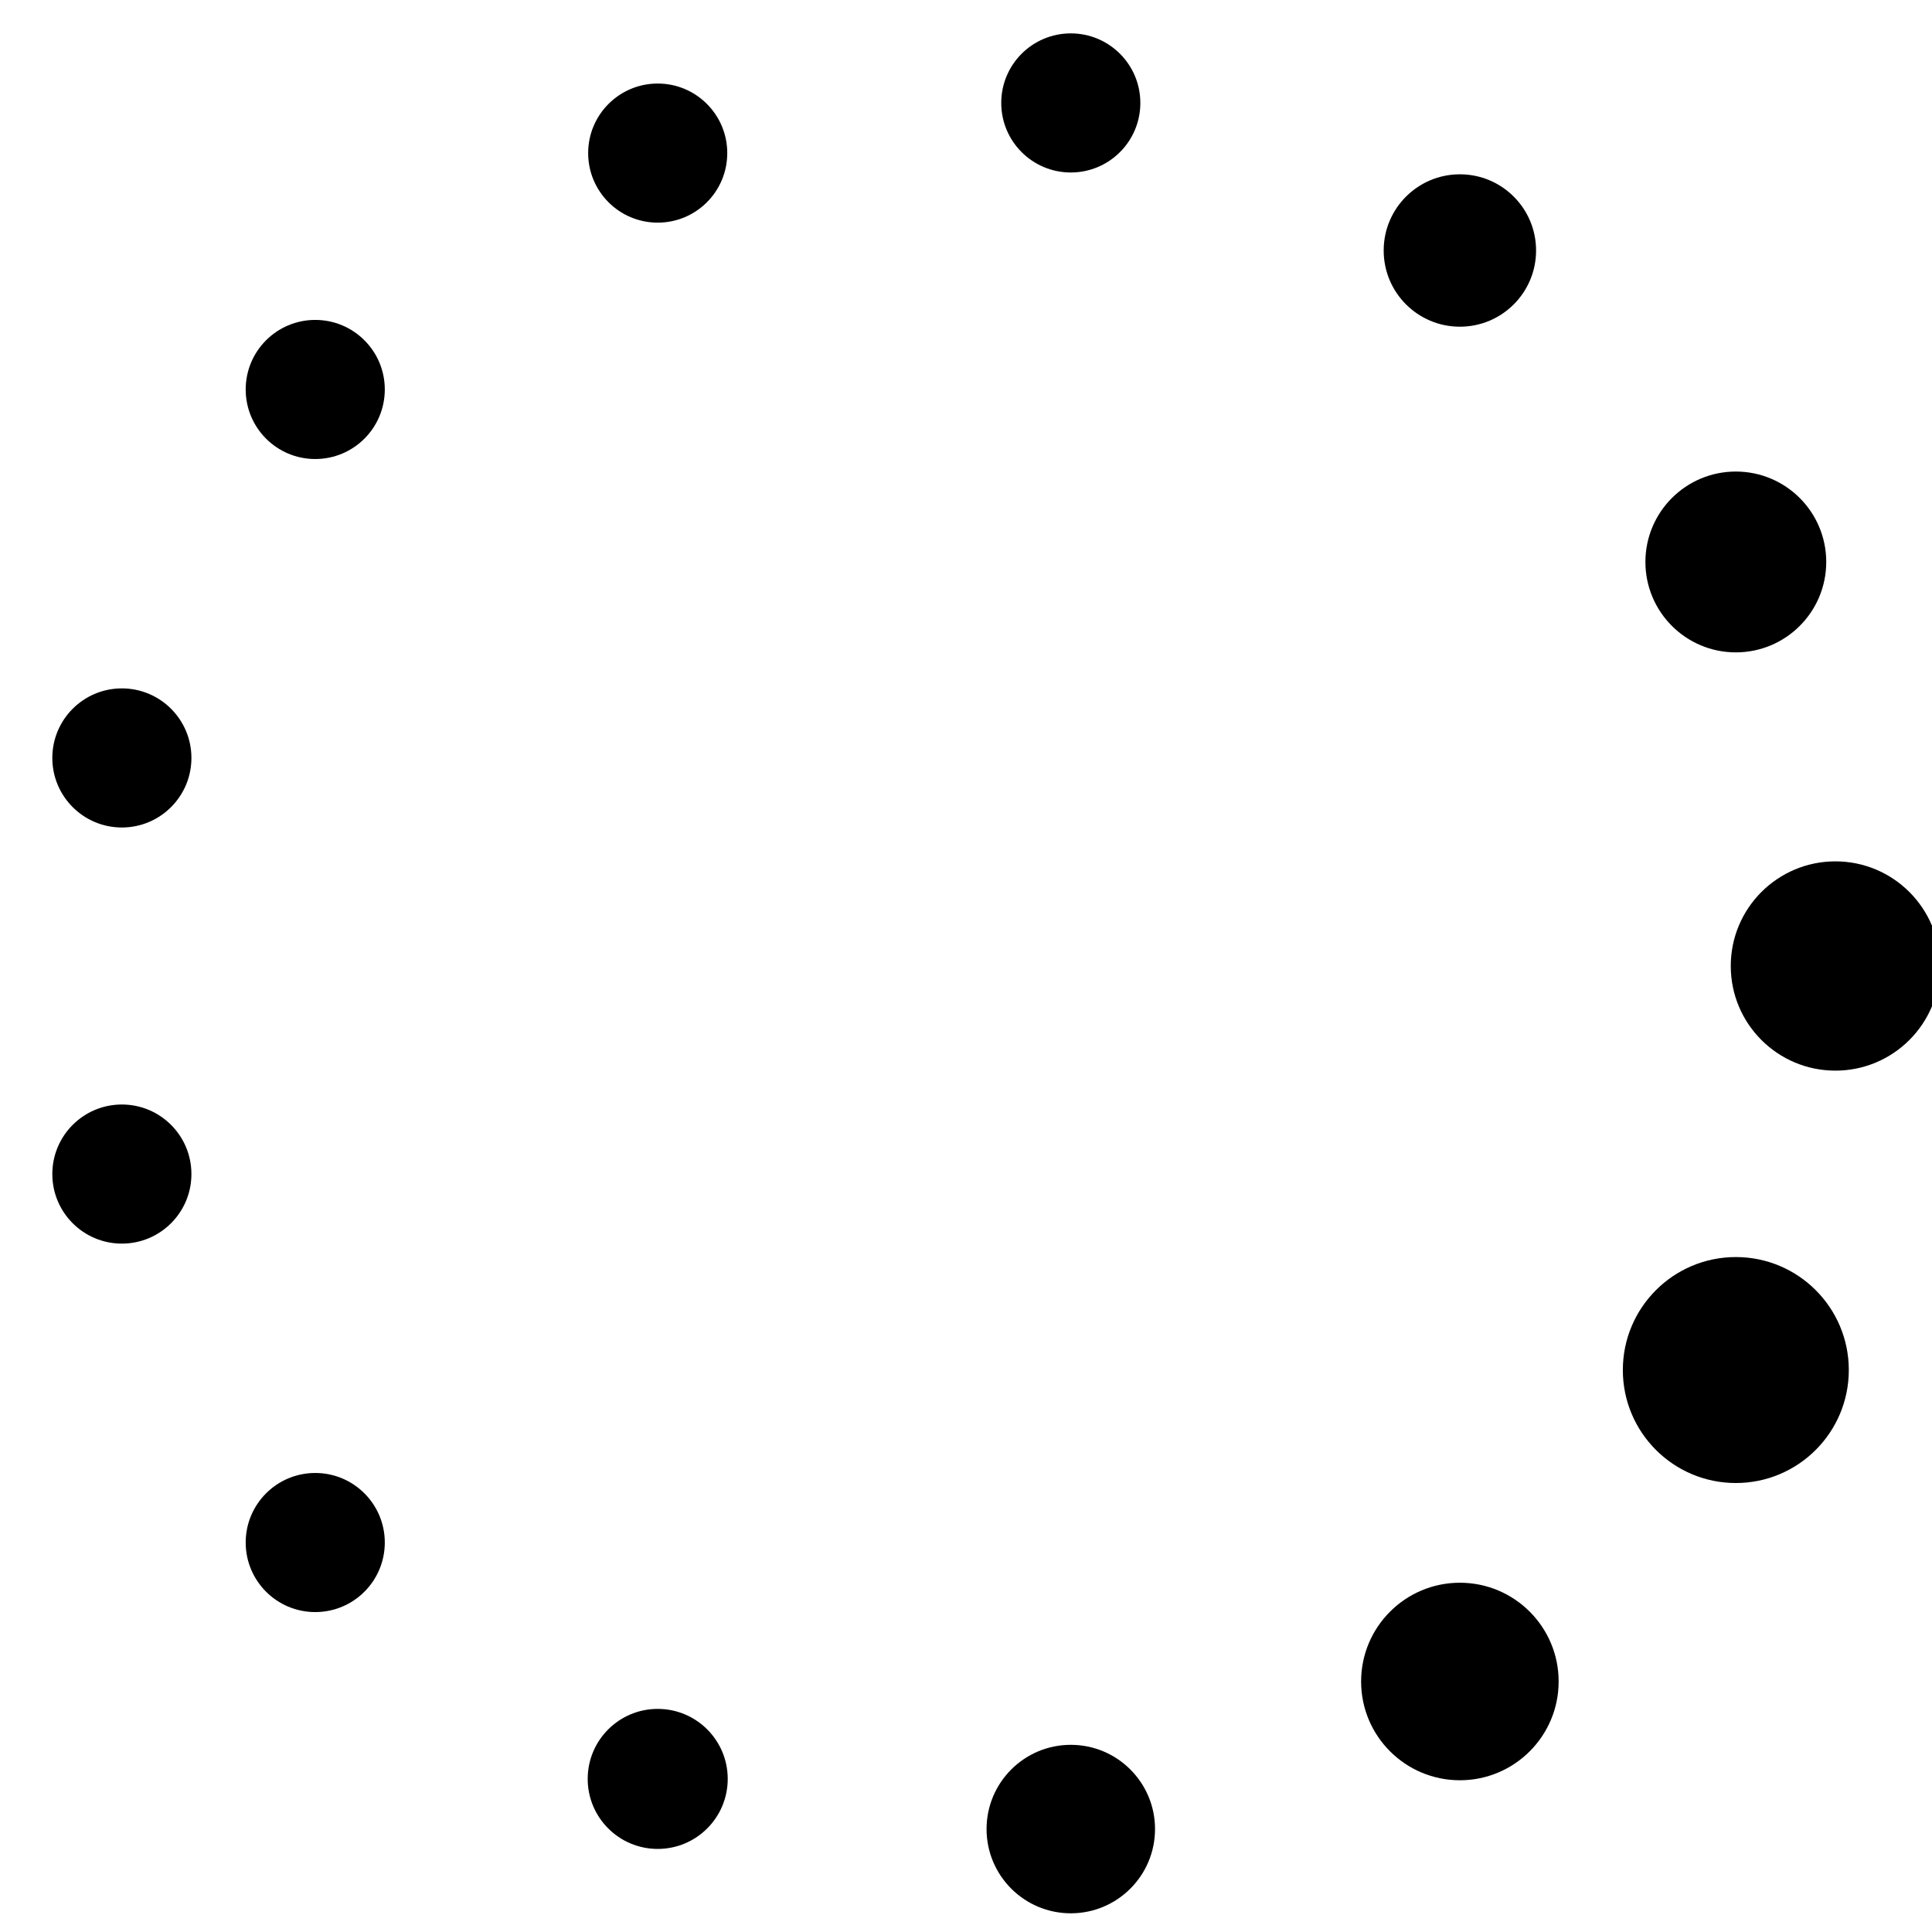 <svg class="lds-default" width="99px"  height="99px"  xmlns="http://www.w3.org/2000/svg" xmlns:xlink="http://www.w3.org/1999/xlink" viewBox="0 0 100 100" preserveAspectRatio="xMidYMid" style="background: none;"><circle cx="95" cy="50" fill="undefined" r="5.416">
  <animate attributeName="r" values="3.6;3.6;6;3.6;3.6" times="0;0.1;0.2;0.3;1" dur="0.6s" repeatCount="indefinite" begin="-0.554s"></animate>
  <animate attributeName="fill" values="#e82f11;#e82f11;#e82f11;#e82f11;#e82f11" repeatCount="indefinite" times="0;0.1;0.2;0.3;1" dur="0.6s" begin="-0.554s"></animate>
</circle><circle cx="89.846" cy="70.913" fill="undefined" r="5.848">
  <animate attributeName="r" values="3.6;3.6;6;3.6;3.6" times="0;0.1;0.2;0.3;1" dur="0.6s" repeatCount="indefinite" begin="-0.508s"></animate>
  <animate attributeName="fill" values="#e82f11;#e82f11;#e82f11;#e82f11;#e82f11" repeatCount="indefinite" times="0;0.1;0.2;0.3;1" dur="0.6s" begin="-0.508s"></animate>
</circle><circle cx="75.563" cy="87.034" fill="undefined" r="5.112">
  <animate attributeName="r" values="3.6;3.6;6;3.6;3.6" times="0;0.1;0.2;0.3;1" dur="0.6s" repeatCount="indefinite" begin="-0.462s"></animate>
  <animate attributeName="fill" values="#e82f11;#e82f11;#e82f11;#e82f11;#e82f11" repeatCount="indefinite" times="0;0.1;0.2;0.3;1" dur="0.6s" begin="-0.462s"></animate>
</circle><circle cx="55.424" cy="94.672" fill="undefined" r="4.36">
  <animate attributeName="r" values="3.6;3.6;6;3.6;3.6" times="0;0.1;0.2;0.3;1" dur="0.6s" repeatCount="indefinite" begin="-0.415s"></animate>
  <animate attributeName="fill" values="#e82f11;#e82f11;#e82f11;#e82f11;#e82f11" repeatCount="indefinite" times="0;0.1;0.2;0.3;1" dur="0.6s" begin="-0.415s"></animate>
</circle><circle cx="34.043" cy="92.076" fill="undefined" r="3.624">
  <animate attributeName="r" values="3.6;3.6;6;3.6;3.6" times="0;0.1;0.2;0.3;1" dur="0.6s" repeatCount="indefinite" begin="-0.369s"></animate>
  <animate attributeName="fill" values="#e82f11;#e82f11;#e82f11;#e82f11;#e82f11" repeatCount="indefinite" times="0;0.1;0.2;0.3;1" dur="0.6s" begin="-0.369s"></animate>
</circle><circle cx="16.317" cy="79.841" fill="undefined" r="3.6">
  <animate attributeName="r" values="3.6;3.6;6;3.6;3.6" times="0;0.1;0.2;0.3;1" dur="0.6s" repeatCount="indefinite" begin="-0.323s"></animate>
  <animate attributeName="fill" values="#e82f11;#e82f11;#e82f11;#e82f11;#e82f11" repeatCount="indefinite" times="0;0.1;0.2;0.3;1" dur="0.6s" begin="-0.323s"></animate>
</circle><circle cx="6.308" cy="60.769" fill="undefined" r="3.6">
  <animate attributeName="r" values="3.6;3.6;6;3.6;3.6" times="0;0.1;0.2;0.3;1" dur="0.6s" repeatCount="indefinite" begin="-0.277s"></animate>
  <animate attributeName="fill" values="#e82f11;#e82f11;#e82f11;#e82f11;#e82f11" repeatCount="indefinite" times="0;0.1;0.2;0.3;1" dur="0.6s" begin="-0.277s"></animate>
</circle><circle cx="6.308" cy="39.231" fill="undefined" r="3.6">
  <animate attributeName="r" values="3.6;3.6;6;3.6;3.6" times="0;0.1;0.2;0.3;1" dur="0.6s" repeatCount="indefinite" begin="-0.231s"></animate>
  <animate attributeName="fill" values="#e82f11;#e82f11;#e82f11;#e82f11;#e82f11" repeatCount="indefinite" times="0;0.1;0.2;0.3;1" dur="0.6s" begin="-0.231s"></animate>
</circle><circle cx="16.317" cy="20.159" fill="undefined" r="3.6">
  <animate attributeName="r" values="3.6;3.6;6;3.6;3.6" times="0;0.1;0.2;0.3;1" dur="0.6s" repeatCount="indefinite" begin="-0.185s"></animate>
  <animate attributeName="fill" values="#e82f11;#e82f11;#e82f11;#e82f11;#e82f11" repeatCount="indefinite" times="0;0.1;0.2;0.3;1" dur="0.6s" begin="-0.185s"></animate>
</circle><circle cx="34.043" cy="7.924" fill="undefined" r="3.6">
  <animate attributeName="r" values="3.6;3.6;6;3.6;3.6" times="0;0.1;0.2;0.3;1" dur="0.6s" repeatCount="indefinite" begin="-0.138s"></animate>
  <animate attributeName="fill" values="#e82f11;#e82f11;#e82f11;#e82f11;#e82f11" repeatCount="indefinite" times="0;0.1;0.2;0.3;1" dur="0.6s" begin="-0.138s"></animate>
</circle><circle cx="55.424" cy="5.328" fill="undefined" r="3.6">
  <animate attributeName="r" values="3.6;3.6;6;3.6;3.6" times="0;0.1;0.2;0.3;1" dur="0.6s" repeatCount="indefinite" begin="-0.092s"></animate>
  <animate attributeName="fill" values="#e82f11;#e82f11;#e82f11;#e82f11;#e82f11" repeatCount="indefinite" times="0;0.1;0.2;0.3;1" dur="0.6s" begin="-0.092s"></animate>
</circle><circle cx="75.563" cy="12.966" fill="undefined" r="3.944">
  <animate attributeName="r" values="3.6;3.6;6;3.6;3.6" times="0;0.1;0.2;0.3;1" dur="0.6s" repeatCount="indefinite" begin="-0.046s"></animate>
  <animate attributeName="fill" values="#e82f11;#e82f11;#e82f11;#e82f11;#e82f11" repeatCount="indefinite" times="0;0.1;0.2;0.3;1" dur="0.6s" begin="-0.046s"></animate>
</circle><circle cx="89.846" cy="29.087" fill="undefined" r="4.68">
  <animate attributeName="r" values="3.6;3.6;6;3.6;3.6" times="0;0.1;0.2;0.3;1" dur="0.6s" repeatCount="indefinite" begin="0s"></animate>
  <animate attributeName="fill" values="#e82f11;#e82f11;#e82f11;#e82f11;#e82f11" repeatCount="indefinite" times="0;0.1;0.2;0.3;1" dur="0.6s" begin="0s"></animate>
</circle></svg>